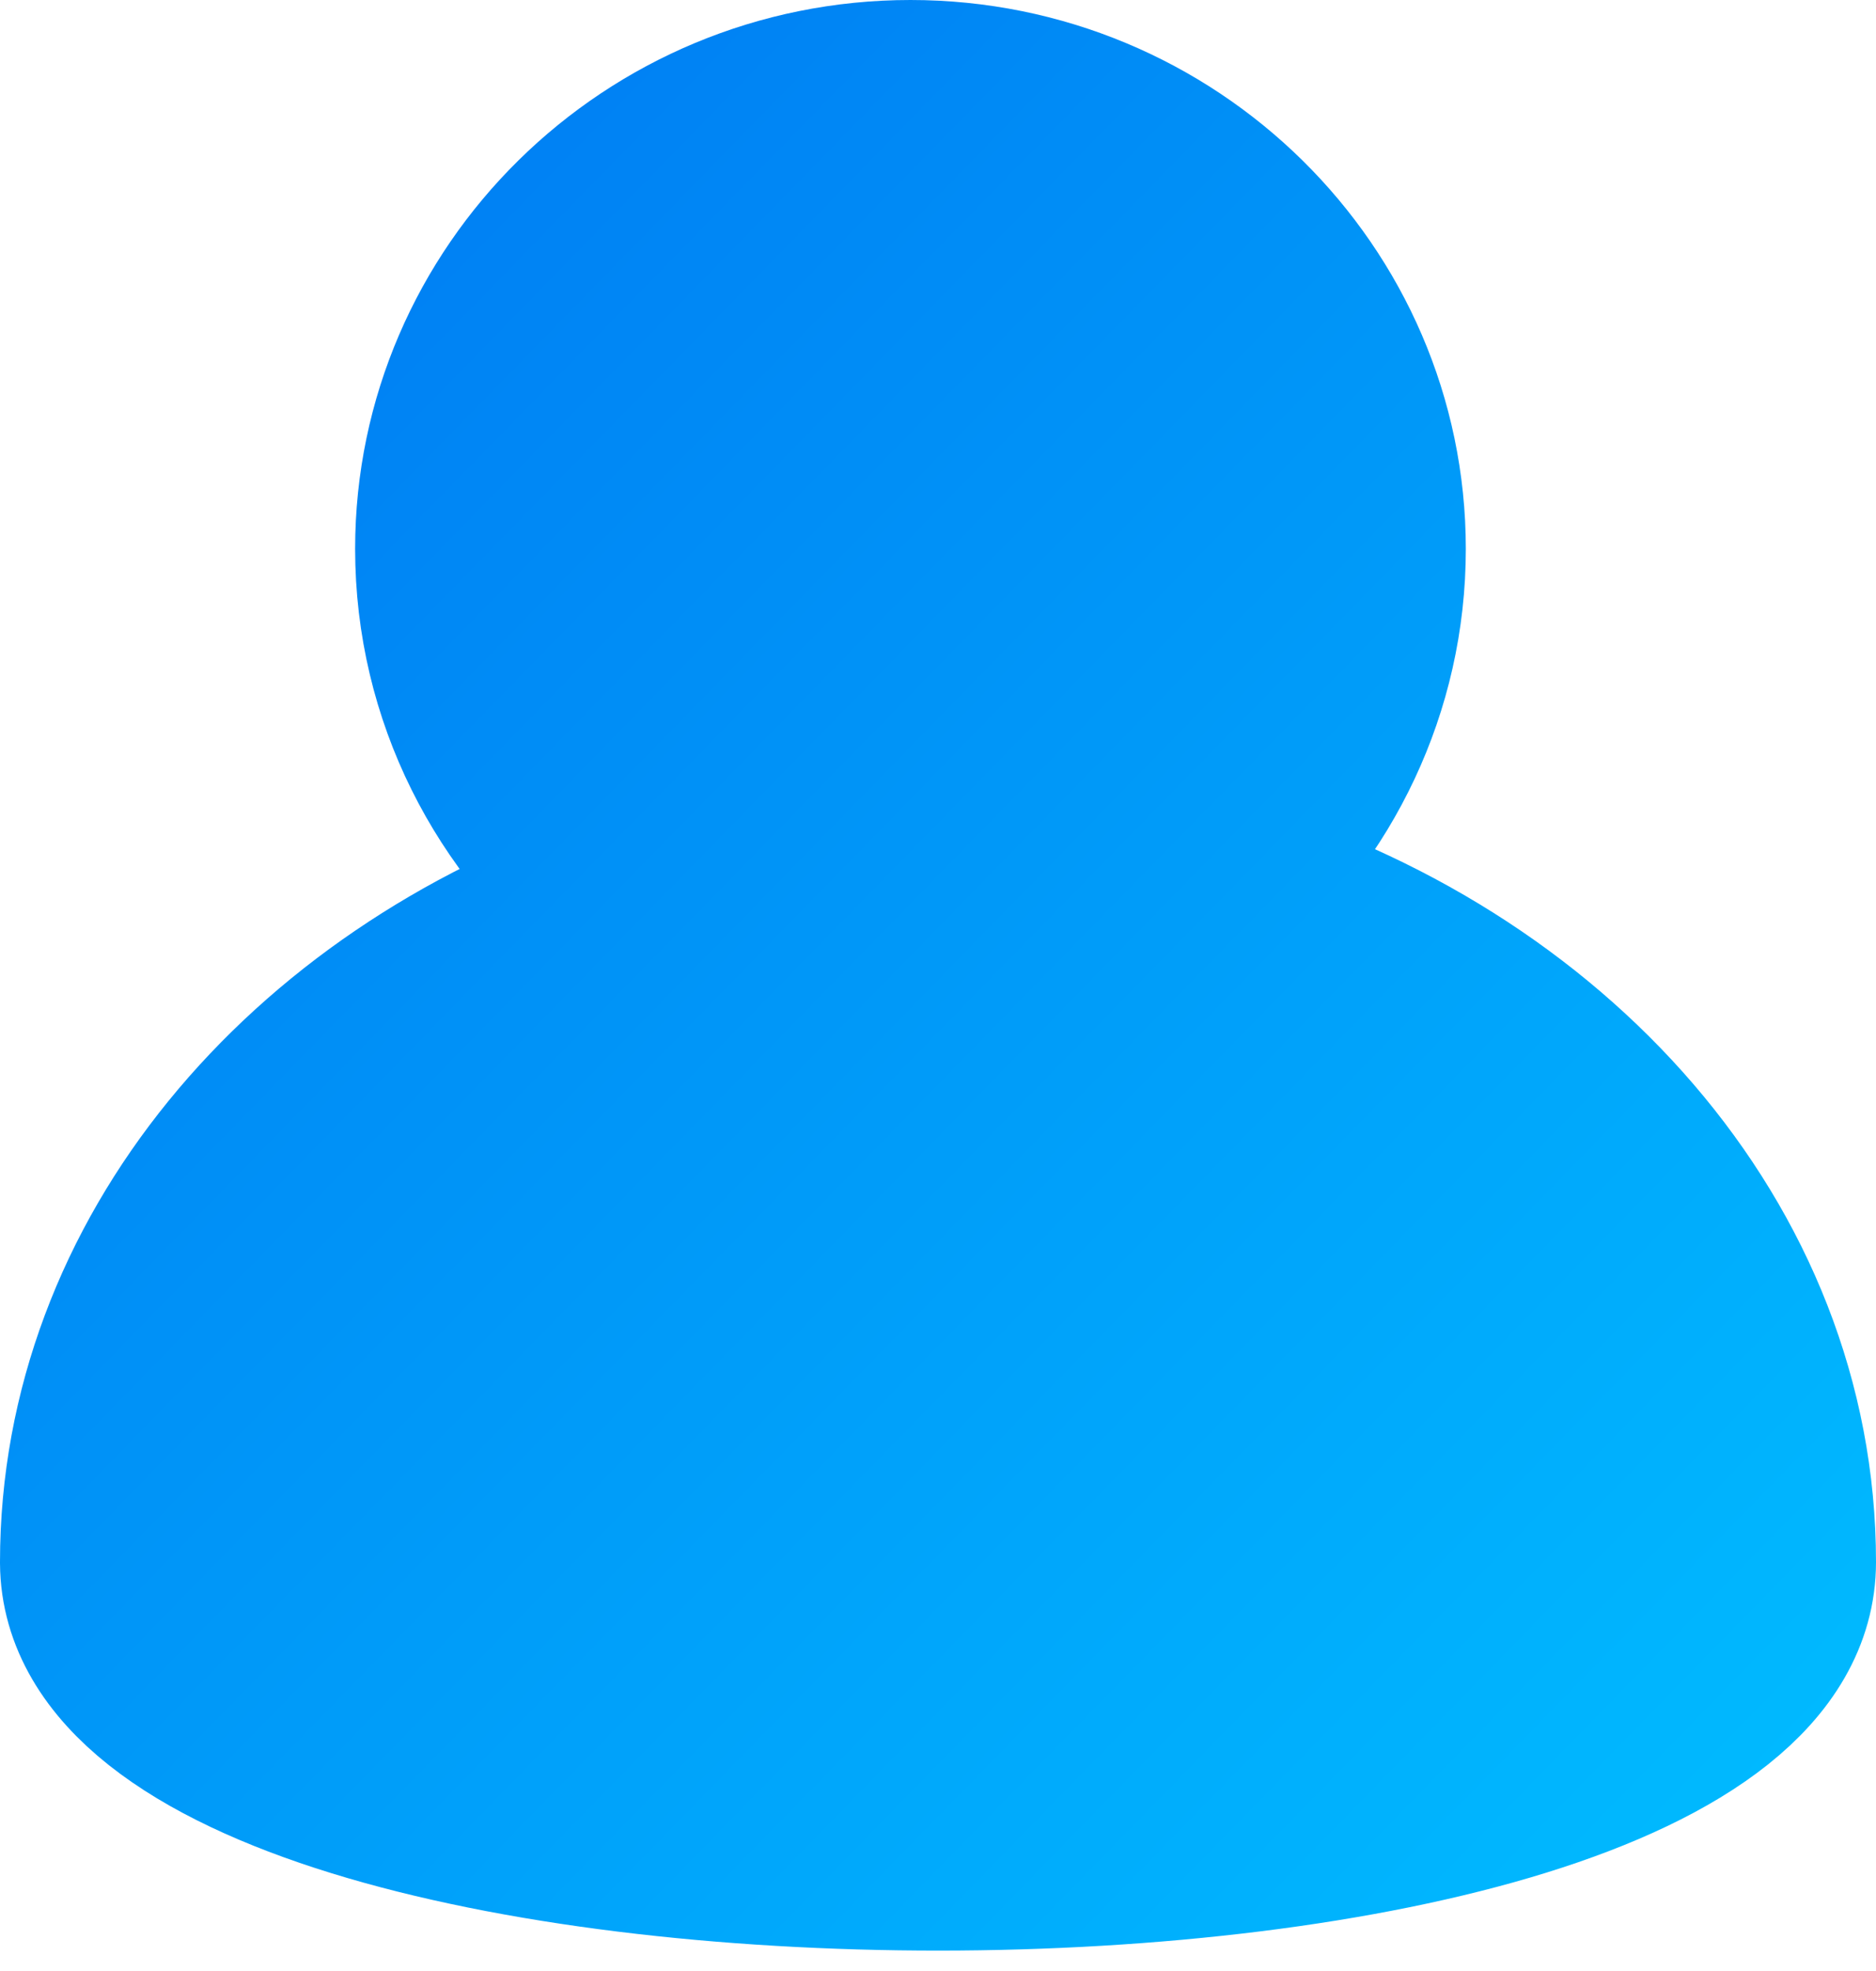 <?xml version="1.0" encoding="UTF-8"?>
<svg width="20px" height="21px" viewBox="0 0 20 21" version="1.1" xmlns="http://www.w3.org/2000/svg" xmlns:xlink="http://www.w3.org/1999/xlink">
    <!-- Generator: Sketch 58 (84663) - https://sketch.com -->
    <title>Combined Shape</title>
    <desc>Created with Sketch.</desc>
    <defs>
        <linearGradient x1="4.08%" y1="0%" x2="94.912%" y2="98.902%" id="linearGradient-1">
            <stop stop-color="#0079F2" offset="0%"></stop>
            <stop stop-color="#00BBFF" offset="100%"></stop>
        </linearGradient>
    </defs>
    <g id="Page-1" stroke="none" stroke-width="1" fill="none" fill-rule="evenodd" stroke-linecap="square">
        <g id="No-Account---Step-1" transform="translate(-135, -565)" fill="url(#linearGradient-1)" stroke="url(#linearGradient-1)" stroke-width="2">
            <path d="M144.706,566 C147.419,566 149.627,568.175 149.627,570.848 C149.627,572.294 148.98,573.594 147.957,574.483 C151.475,575.511 154,578.329 154,581.643 C154,585.826 136.029,585.829 136,581.653 L136,581.652 L136,581.643 L136,581.643 C136,578.464 138.323,575.742 141.618,574.616 C140.501,573.729 139.786,572.369 139.786,570.848 C139.786,568.175 141.993,566 144.706,566 Z" id="Combined-Shape"></path>
        </g>
    </g>
</svg>